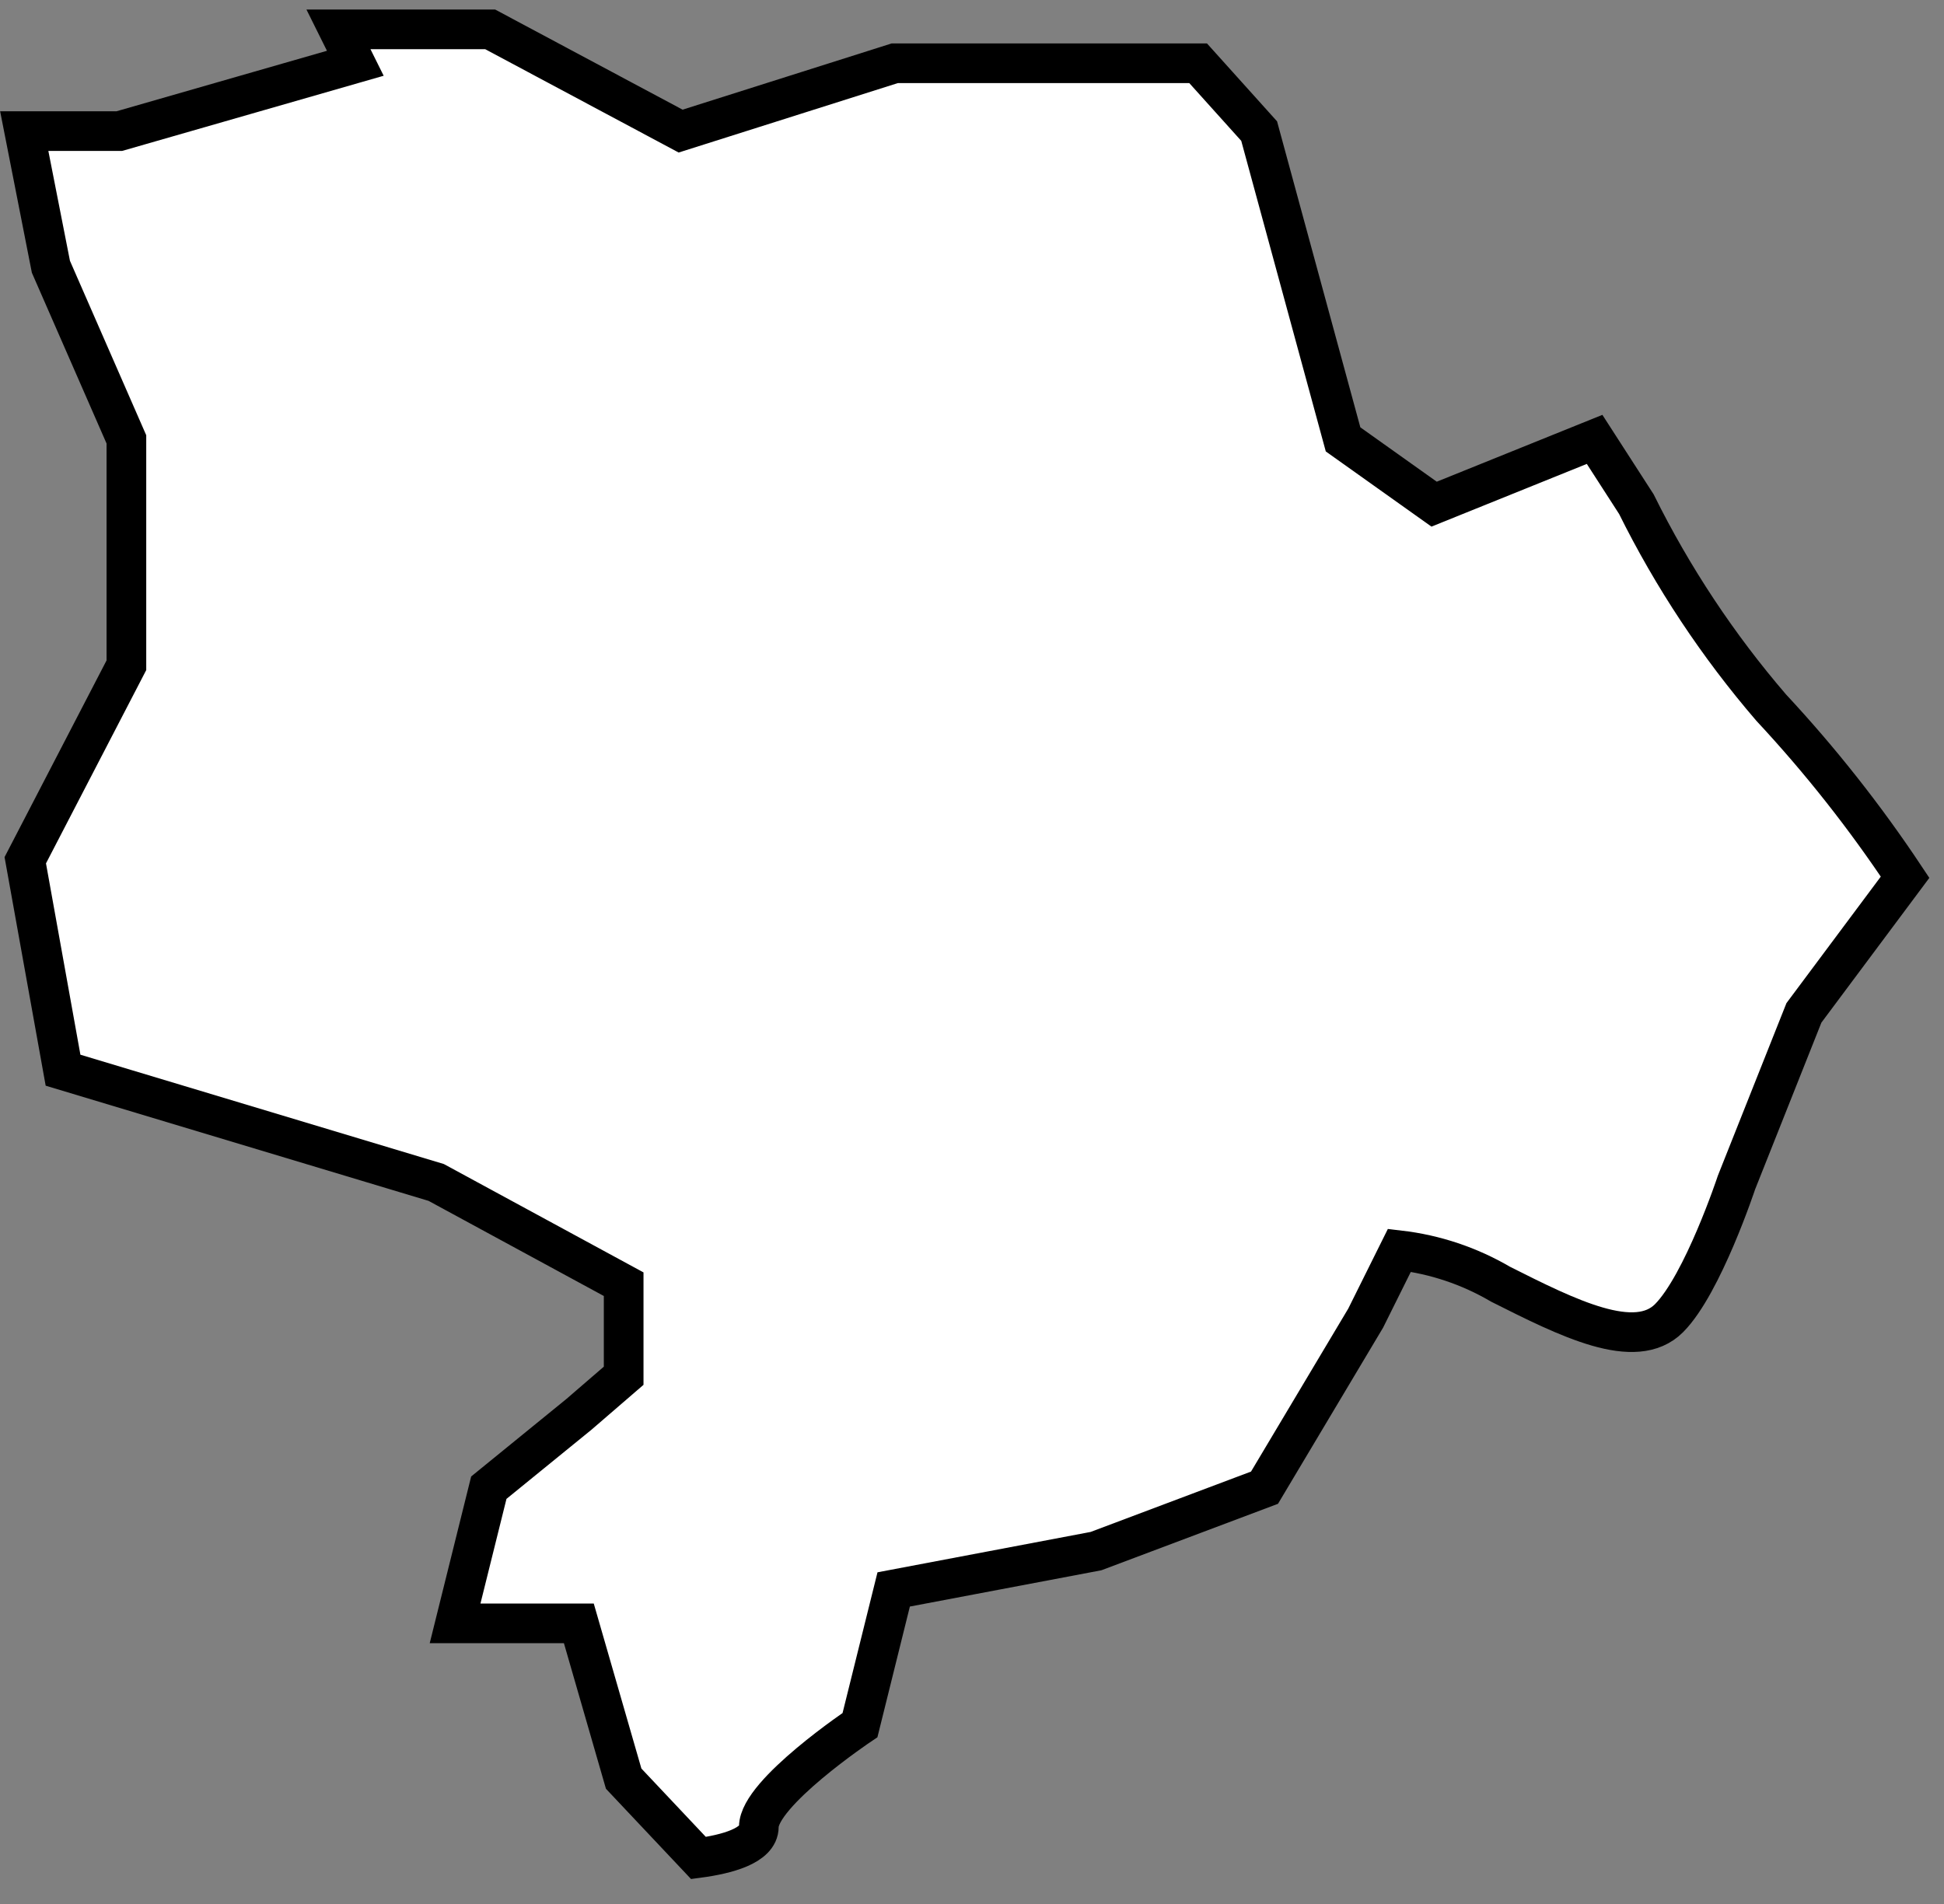 <svg width="49" height="48" viewBox="0 0 49 48" fill="none" xmlns="http://www.w3.org/2000/svg">
<rect x="0" y="0" width="49" height="48" fill="#808080" stroke="none"/>
<path d="M44.645 17.84C43.303 16.28 42.161 14.557 41.246 12.71L40.193 11.077L36.148 12.71L33.853 11.077L31.738 3.305L30.2 1.595H22.552L17.156 3.305L12.355 0.74H8.531L8.956 1.595L3.008 3.305H0.611L1.283 6.725L3.186 11.077V16.771L0.637 21.687L1.589 26.98L10.995 29.81L15.72 32.375V34.683L14.59 35.658L12.321 37.505L11.471 40.925H14.59L15.72 44.84L17.606 46.841C18.312 46.747 19.127 46.533 19.127 46.055C19.127 45.2 21.677 43.49 21.677 43.49L22.526 40.07L27.625 39.104L31.873 37.505L34.423 33.23L35.273 31.52C36.172 31.625 37.04 31.916 37.822 32.375C39.521 33.23 41.221 34.085 42.071 33.23C42.92 32.375 43.77 29.81 43.77 29.81L45.469 25.535L48.019 22.115C47.012 20.6 45.884 19.17 44.645 17.84V17.84Z" fill="white" stroke="black" stroke-miterlimit="10"/>
</svg>
